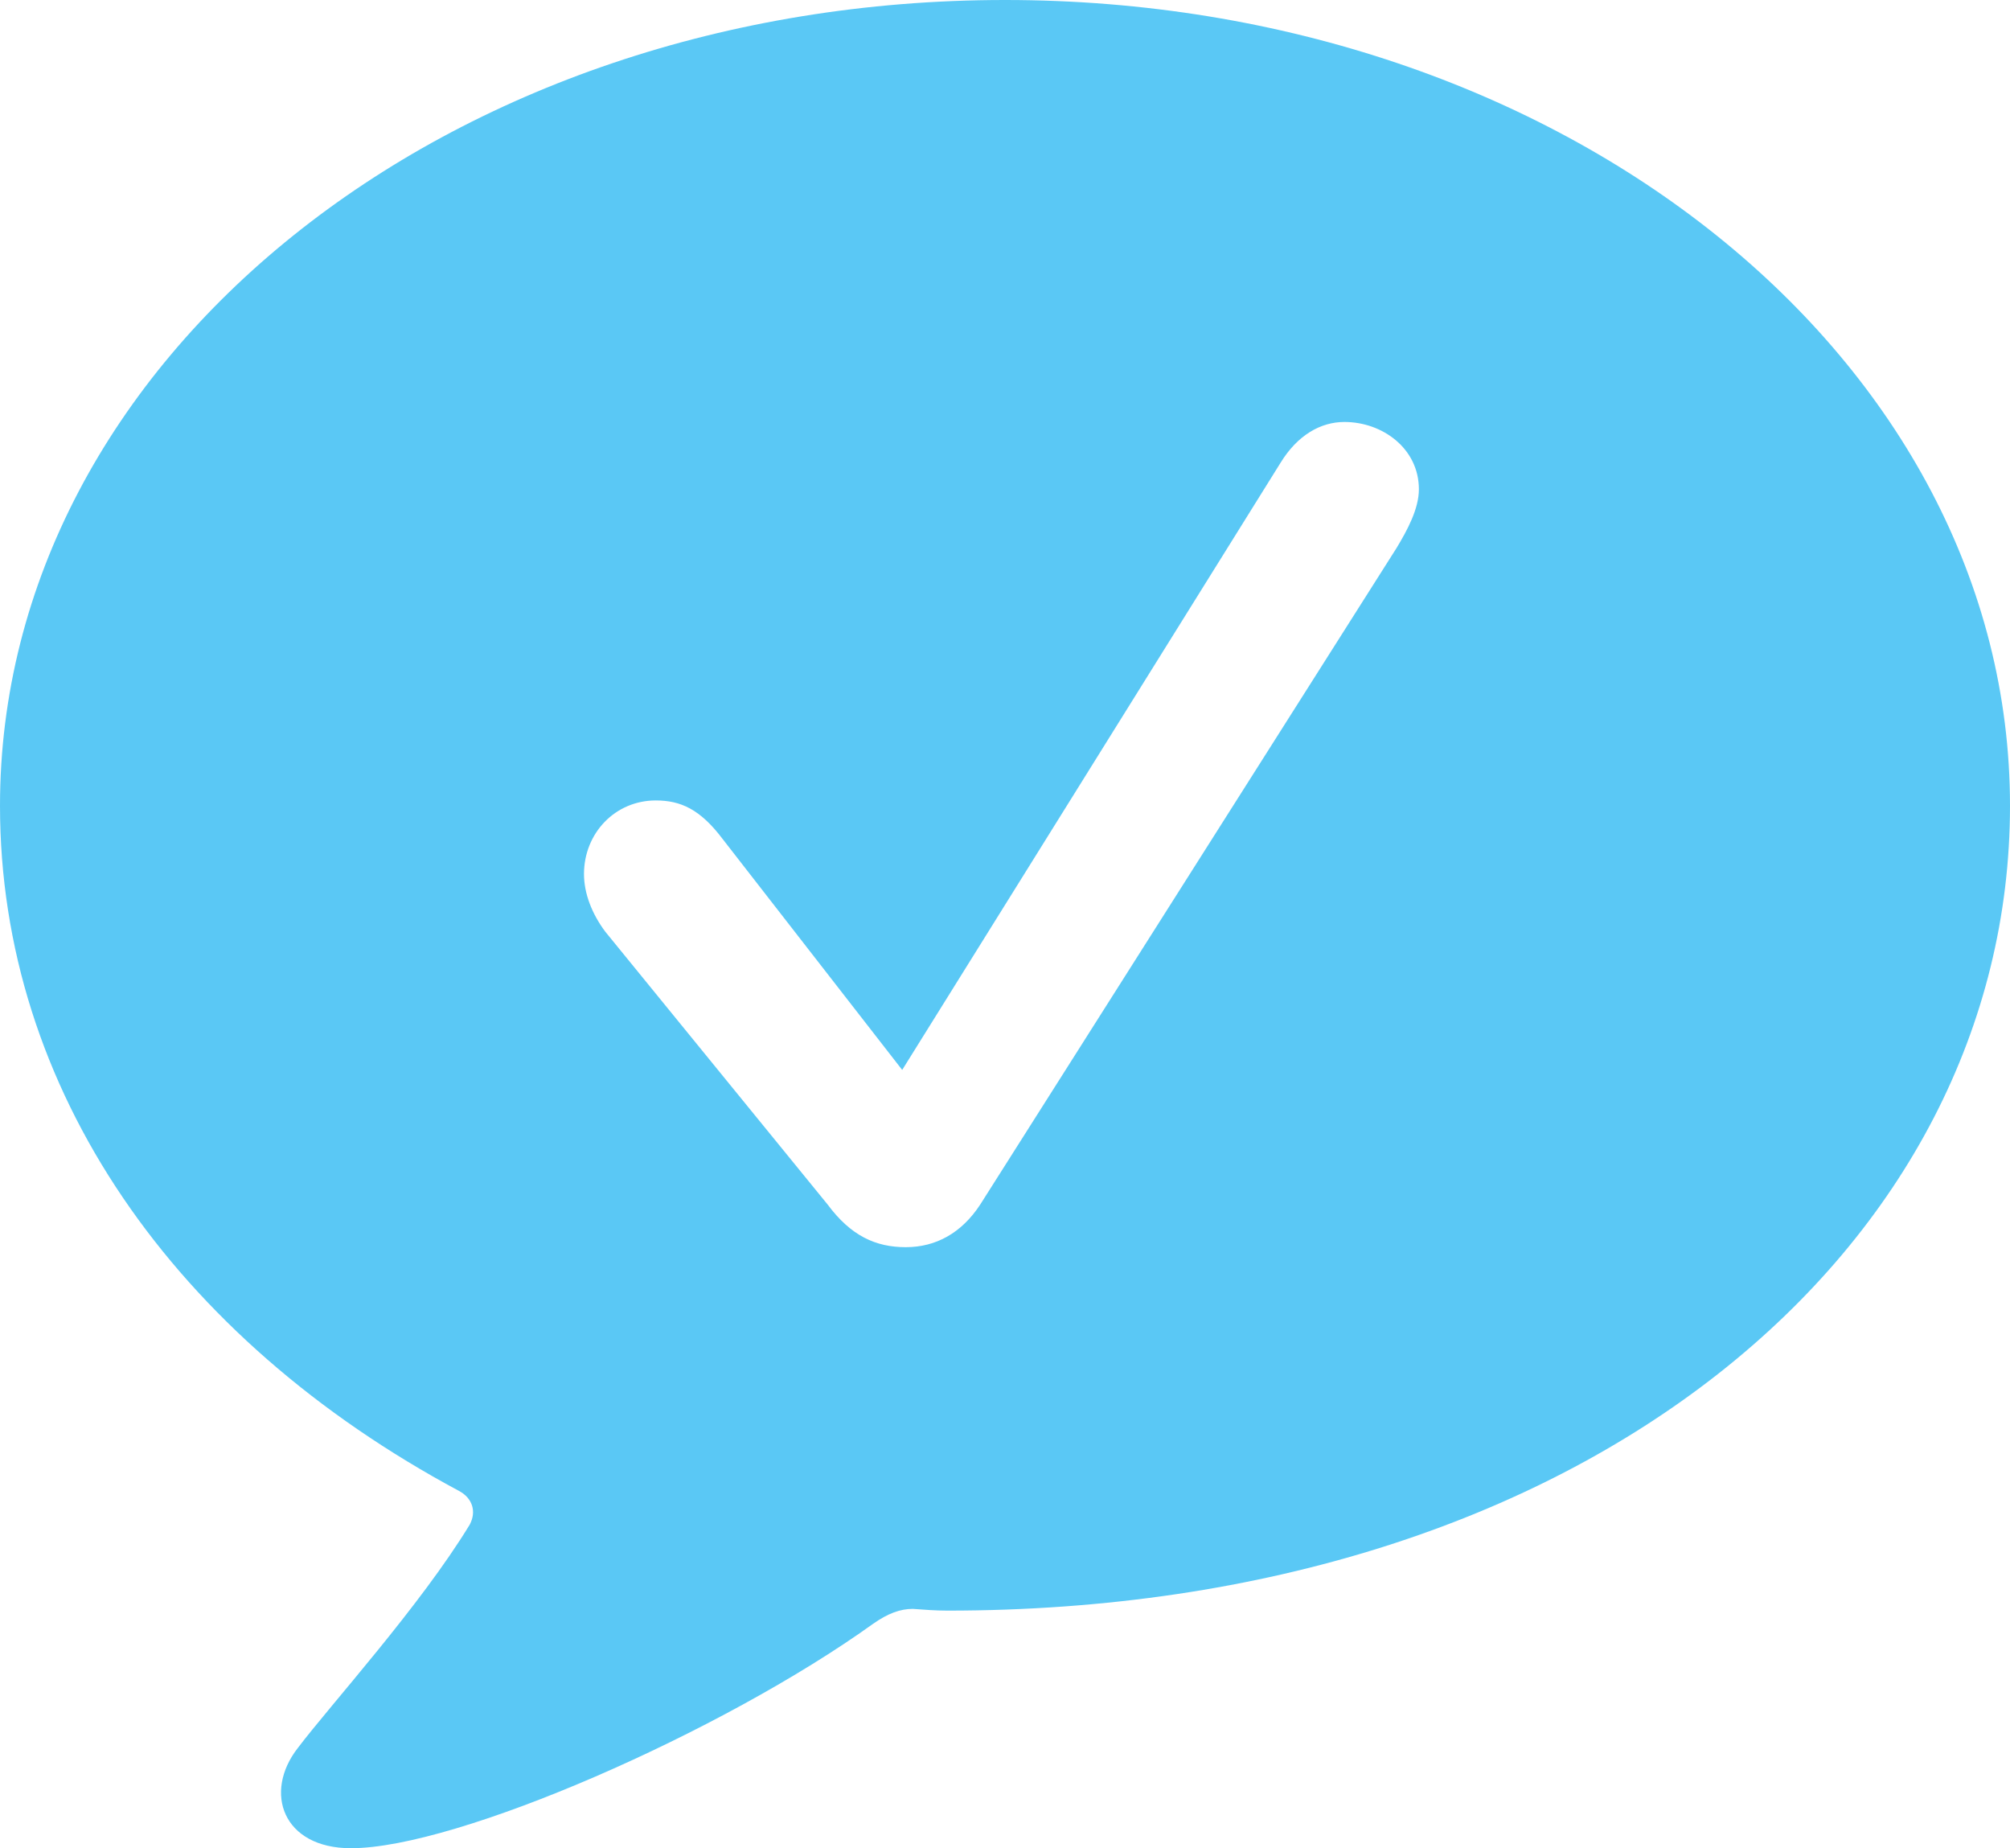 <?xml version="1.0" encoding="UTF-8"?>
<!--Generator: Apple Native CoreSVG 175.5-->
<!DOCTYPE svg
PUBLIC "-//W3C//DTD SVG 1.1//EN"
       "http://www.w3.org/Graphics/SVG/1.1/DTD/svg11.dtd">
<svg version="1.1" xmlns="http://www.w3.org/2000/svg" xmlns:xlink="http://www.w3.org/1999/xlink" width="27.686" height="25.452">
 <g>
  <rect height="25.452" opacity="0" width="27.686" x="0" y="0"/>
  <path d="M4.834 25.452C6.299 25.452 9.949 23.852 12.024 22.363C12.231 22.217 12.402 22.156 12.573 22.156C12.732 22.168 12.891 22.18 13.049 22.18C21.851 22.18 27.686 17.175 27.686 11.096C27.686 4.956 21.533 0 13.843 0C6.152 0 0 4.956 0 11.096C0 15.002 2.405 18.433 6.323 20.532C6.506 20.63 6.567 20.813 6.47 20.996C5.786 22.119 4.565 23.462 4.102 24.072C3.625 24.683 3.894 25.452 4.834 25.452ZM12.476 17.175C12.06 17.175 11.719 17.017 11.401 16.589L8.337 12.83C8.154 12.585 8.044 12.305 8.044 12.036C8.044 11.475 8.472 11.023 9.033 11.023C9.375 11.023 9.644 11.145 9.949 11.548L12.427 14.734L17.639 6.372C17.871 5.994 18.189 5.811 18.518 5.811C19.043 5.811 19.544 6.177 19.544 6.738C19.544 7.007 19.385 7.3 19.238 7.544L13.501 16.589C13.245 16.98 12.891 17.175 12.476 17.175Z" fill="#5ac8f5"/>
 </g>
</svg>
